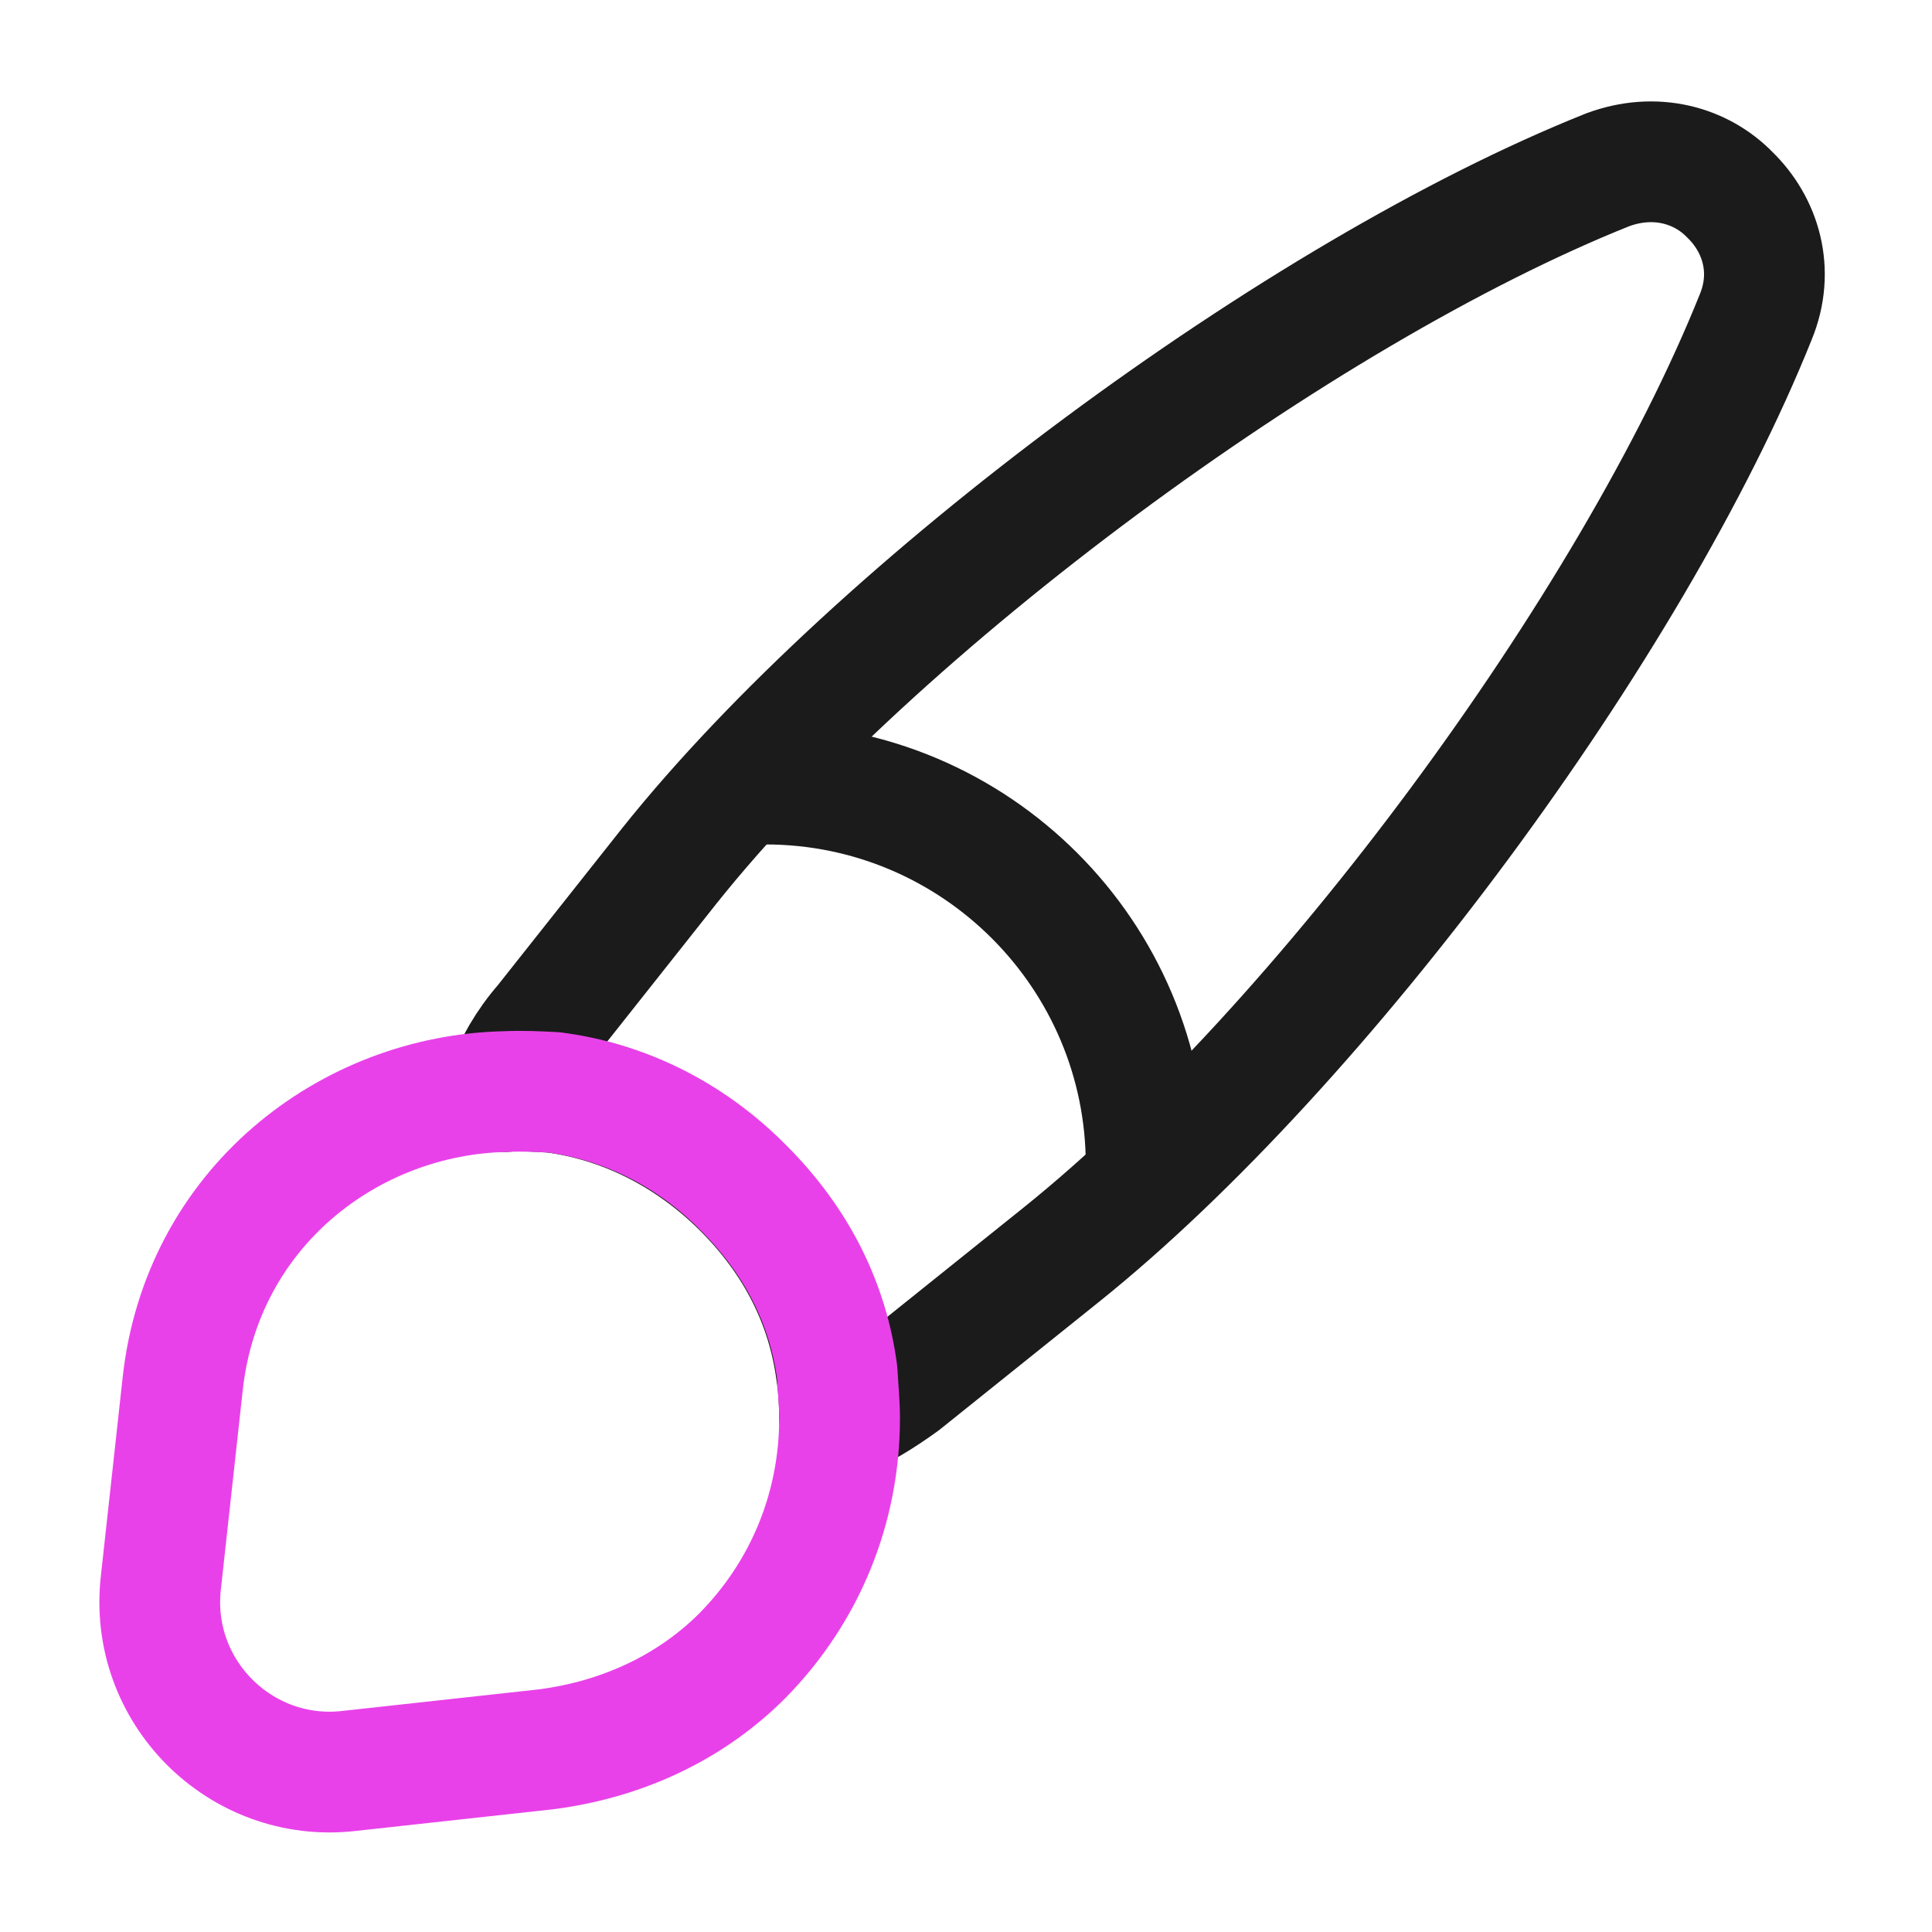 <svg width="48" height="48" viewBox="0 0 48 48" fill="none" xmlns="http://www.w3.org/2000/svg">
<path d="M43.619 7.88C40.539 15.56 32.819 26 26.359 31.18L22.419 34.34C21.919 34.7 21.419 35.02 20.859 35.24C20.859 34.88 20.839 34.48 20.779 34.1C20.559 32.42 19.799 30.86 18.459 29.52C17.099 28.16 15.439 27.36 13.739 27.14C13.339 27.12 12.939 27.08 12.539 27.12C12.759 26.5 13.099 25.92 13.519 25.44L16.639 21.5C21.799 15.04 32.279 7.28 39.939 4.22C41.119 3.78 42.259 4.1 42.979 4.84C43.739 5.58 44.099 6.72 43.619 7.88Z" stroke="#1B1B1B" stroke-width="3" stroke-linecap="round" stroke-linejoin="round"/>
<path d="M20.859 35.24C20.859 37.44 20.019 39.54 18.439 41.14C17.219 42.36 15.559 43.2 13.579 43.46L8.659 44C5.979 44.3 3.679 42.02 3.999 39.3L4.539 34.38C5.019 30 8.679 27.2 12.559 27.12C12.959 27.1 13.379 27.12 13.759 27.14C15.459 27.36 17.119 28.14 18.479 29.52C19.819 30.86 20.579 32.42 20.799 34.1C20.819 34.48 20.859 34.86 20.859 35.24Z" stroke="#E941E9" stroke-width="3" stroke-linecap="round" stroke-linejoin="round"/>
<path d="M28.476 28.941C28.476 23.721 24.236 19.48 19.016 19.48" stroke="#1B1B1B" stroke-width="3" stroke-linecap="round" stroke-linejoin="round"/>
</svg>
